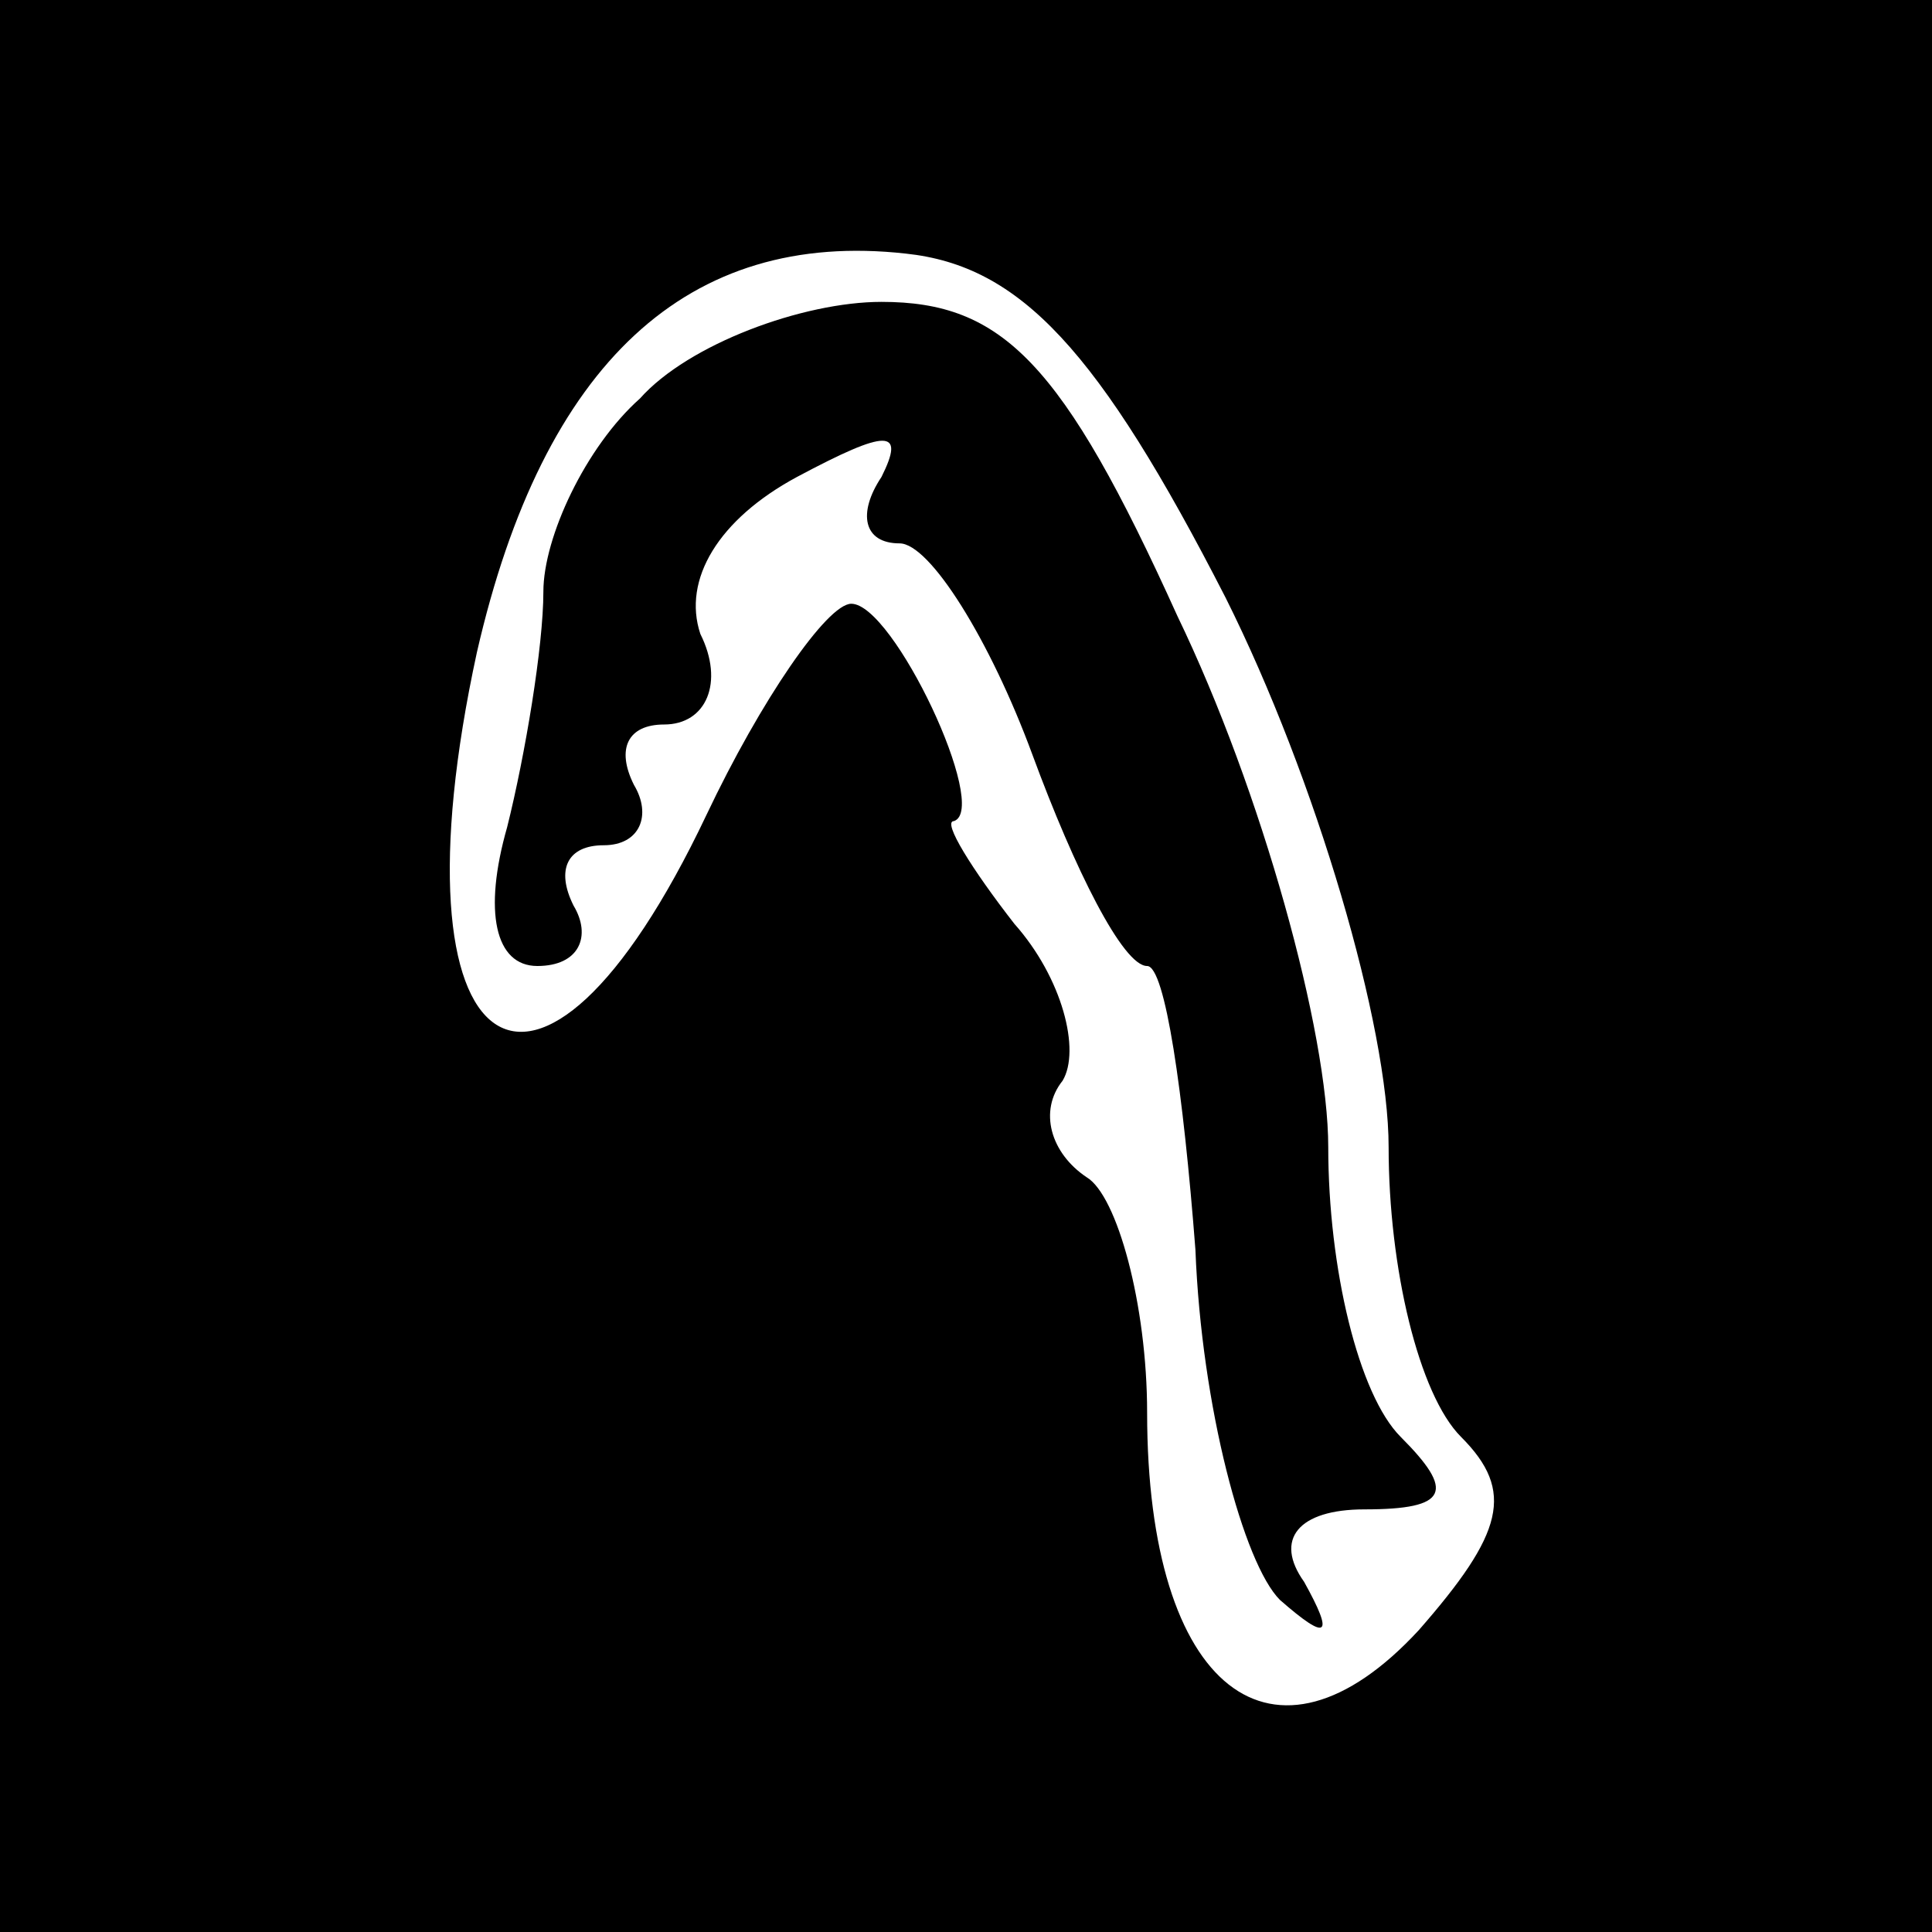 <?xml version="1.0" standalone="no"?>
<!DOCTYPE svg PUBLIC "-//W3C//DTD SVG 20010904//EN"
 "http://www.w3.org/TR/2001/REC-SVG-20010904/DTD/svg10.dtd">
<svg version="1.0" xmlns="http://www.w3.org/2000/svg"
 width="32pt" height="32pt" viewBox="0 0 32 32"
 preserveAspectRatio="xMidYMid meet">
<rect x="0" y="0" width="32" height="32" fill="#808080" stroke="none"/>
<g transform="translate(0,32) scale(0.1,-0.1)"
fill="#000000" stroke="none">
<path fill="#000000" stroke="none" d="M0 160 l0 -160 160 0 160 0 0 160 0
160 -160 0 -160 0 0 -160z"/>
<path fill="#ffffff" stroke="none" d="M203 221 c15 -30 27 -71 27 -91 0 -20
5 -41 12 -48 9 -9 7 -16 -7 -32 -24 -26 -45 -10 -45 36 0 18 -5 36 -10 39 -6
4 -8 11 -4 16 3 5 0 17 -8 26 -7 9 -12 17 -10 17 6 2 -10 36 -17 36 -4 0 -15
-16 -24 -35 -28 -59 -53 -42 -38 27 11 48 35 70 71 66 19 -2 32 -16 53 -57z"/>
<path fill="#000000" stroke="none" d="M106 254 c-9 -8 -16 -23 -16 -32 0 -9
-3 -27 -6 -39 -4 -14 -2 -23 5 -23 7 0 9 5 6 10 -3 6 -1 10 5 10 6 0 8 5 5 10
-3 6 -1 10 5 10 7 0 10 7 6 15 -3 9 3 19 16 26 15 8 18 8 14 0 -4 -6 -3 -11 3
-11 5 0 15 -16 22 -35 7 -19 15 -35 19 -35 3 0 6 -21 8 -47 1 -26 8 -52 14
-58 8 -7 9 -6 4 3 -5 7 -1 12 10 12 14 0 15 3 6 12 -7 7 -12 28 -12 48 0 19
-11 59 -25 88 -19 42 -29 52 -49 52 -13 0 -32 -7 -40 -16z"/>
</g>
</svg>
